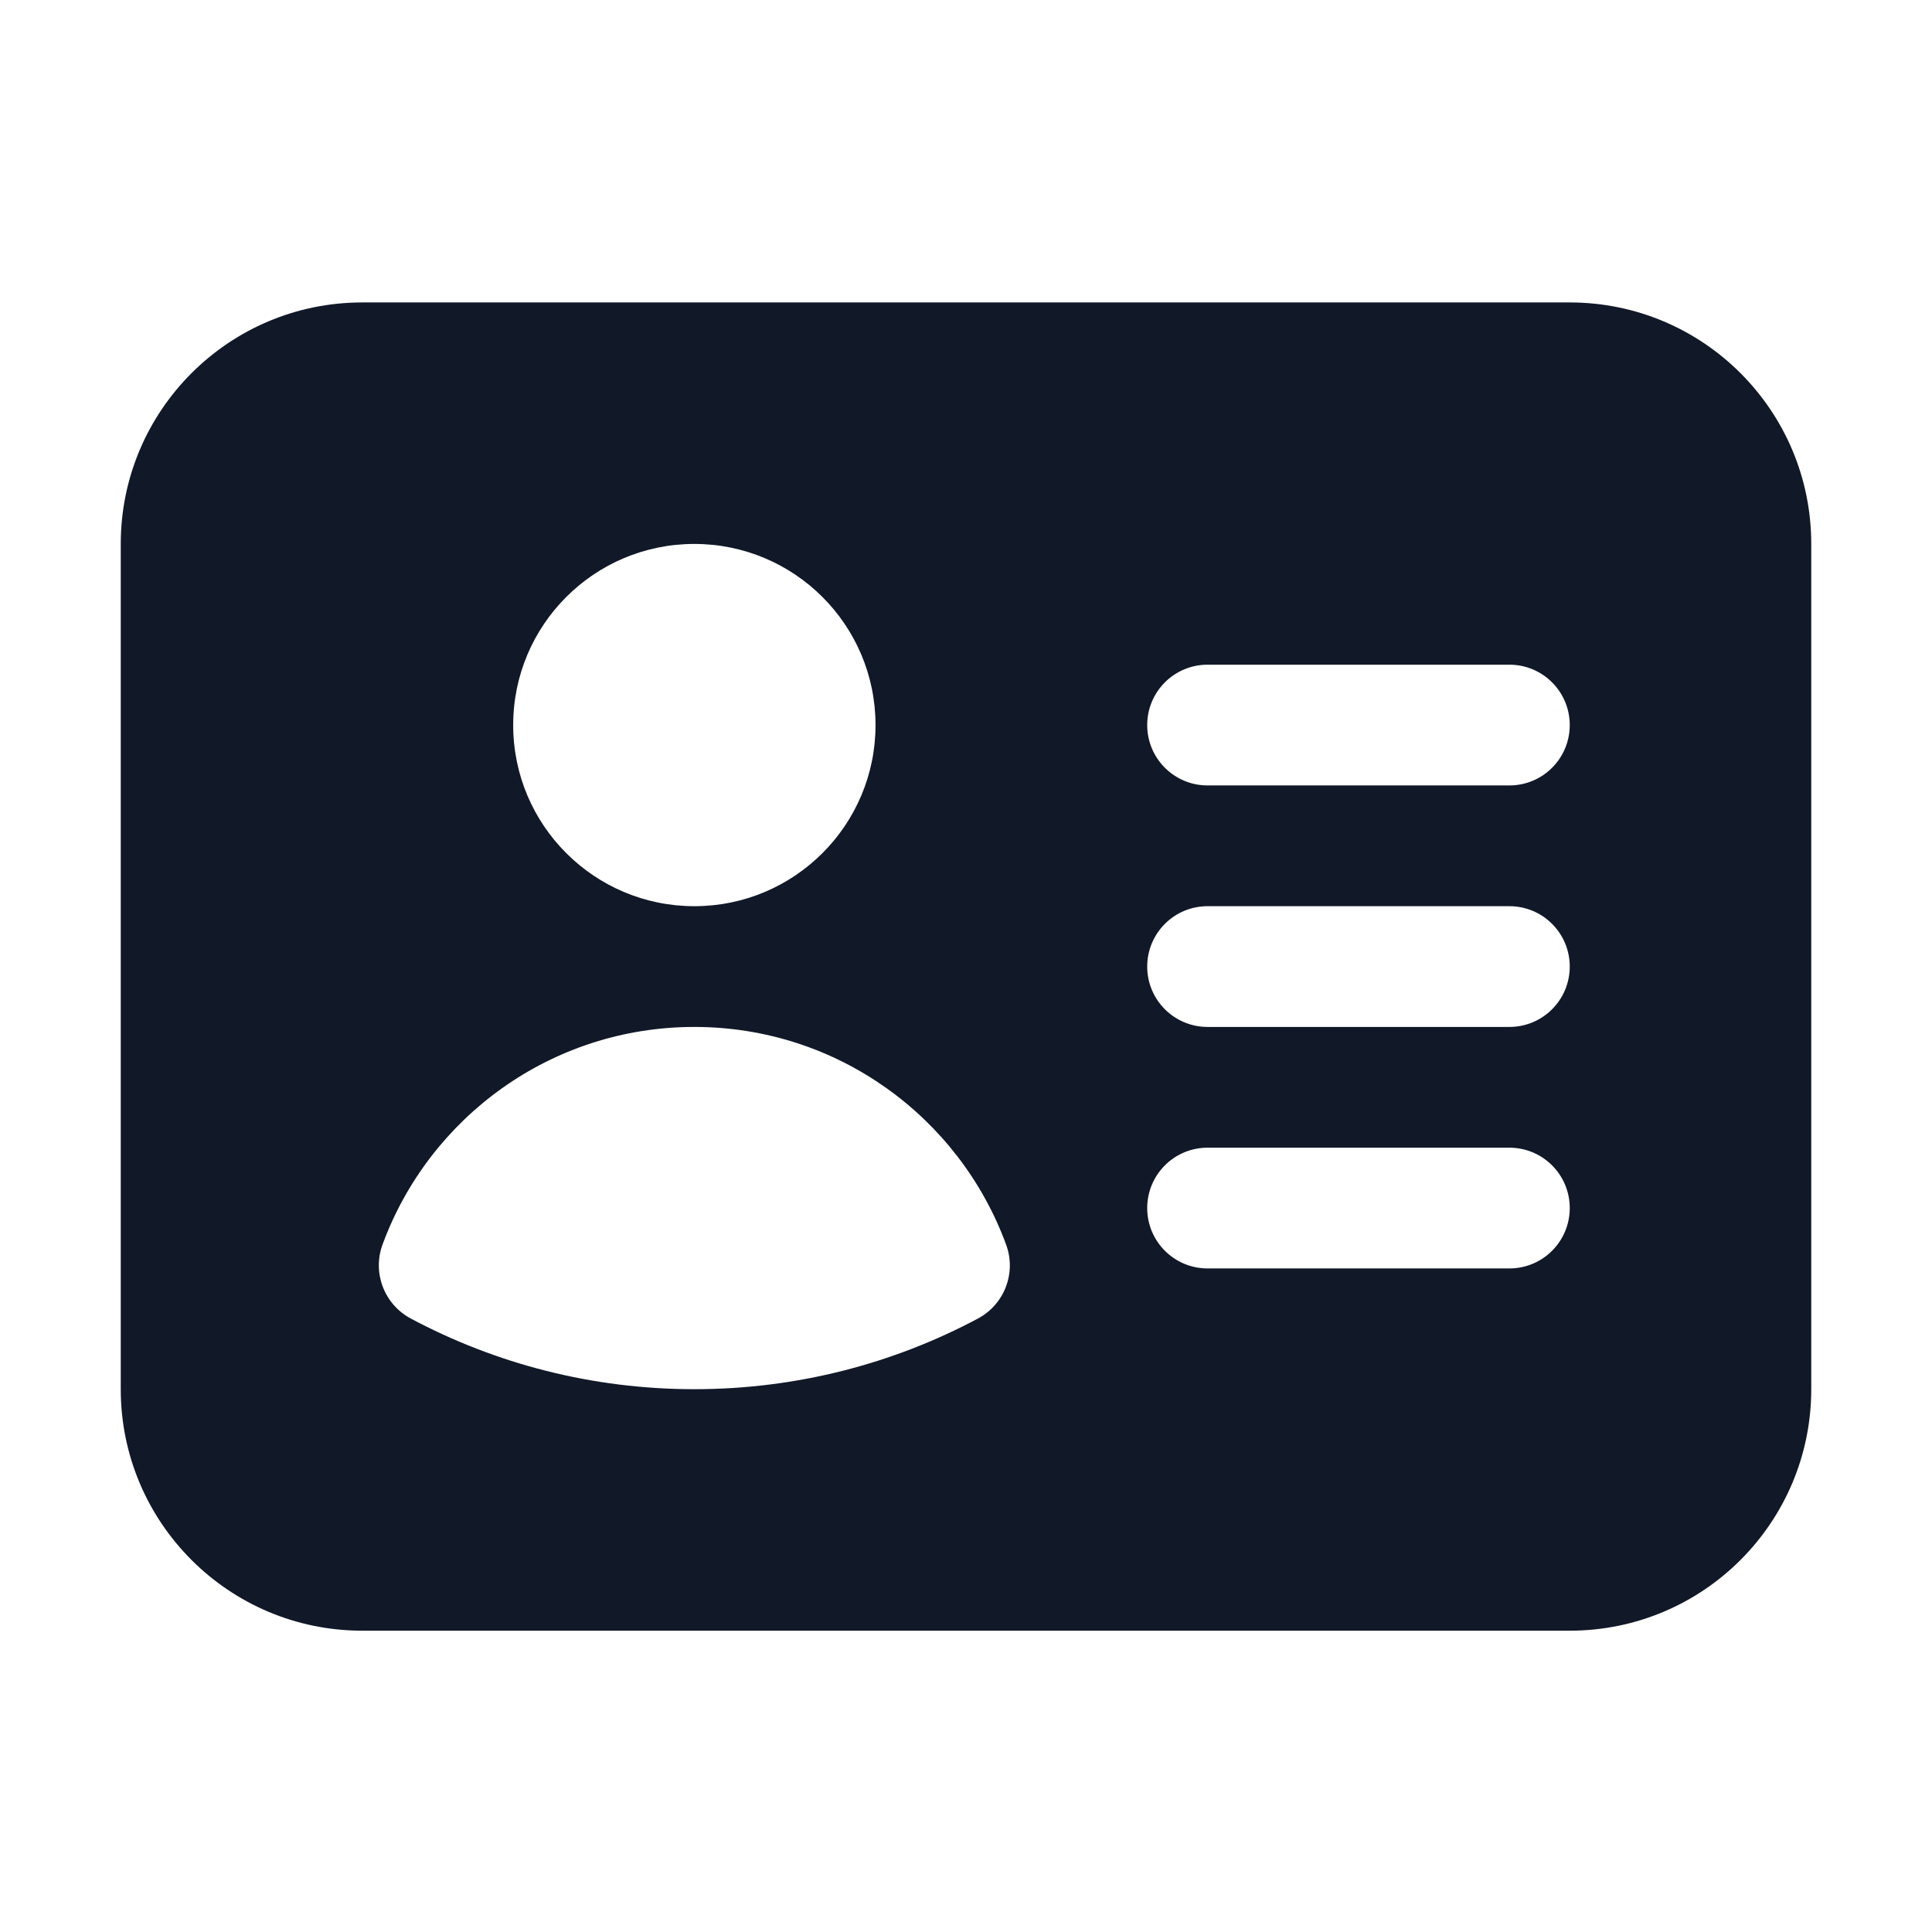 <svg width="24" height="24" viewBox="0 0 24 24" fill="none" xmlns="http://www.w3.org/2000/svg">
<path fill-rule="evenodd" clip-rule="evenodd" d="M4.5 3.757C2.844 3.757 1.5 5.1 1.5 6.757V17.257C1.5 18.914 2.844 20.257 4.5 20.257H19.5C21.157 20.257 22.5 18.914 22.5 17.257V6.757C22.5 5.1 21.157 3.757 19.5 3.757H4.5ZM8.625 6.757C7.383 6.757 6.375 7.764 6.375 9.007C6.375 10.25 7.383 11.257 8.625 11.257C9.868 11.257 10.876 10.25 10.876 9.007C10.876 7.764 9.868 6.757 8.625 6.757ZM4.752 15.46C5.331 13.883 6.846 12.757 8.625 12.757C10.405 12.757 11.919 13.883 12.498 15.46C12.628 15.811 12.478 16.204 12.147 16.38C11.096 16.94 9.897 17.257 8.625 17.257C7.354 17.257 6.155 16.94 5.104 16.38C4.773 16.204 4.623 15.811 4.752 15.46ZM15.001 8.257C14.586 8.257 14.251 8.593 14.251 9.007C14.251 9.421 14.586 9.757 15.001 9.757H18.75C19.165 9.757 19.5 9.421 19.5 9.007C19.5 8.593 19.165 8.257 18.75 8.257H15.001ZM14.251 12.007C14.251 11.593 14.586 11.257 15.001 11.257H18.75C19.165 11.257 19.5 11.593 19.5 12.007C19.5 12.421 19.165 12.757 18.75 12.757H15.001C14.586 12.757 14.251 12.421 14.251 12.007ZM15.001 14.257C14.586 14.257 14.251 14.593 14.251 15.007C14.251 15.421 14.586 15.757 15.001 15.757H18.75C19.165 15.757 19.5 15.421 19.5 15.007C19.5 14.593 19.165 14.257 18.75 14.257H15.001Z" fill="#111827"/>
</svg>
